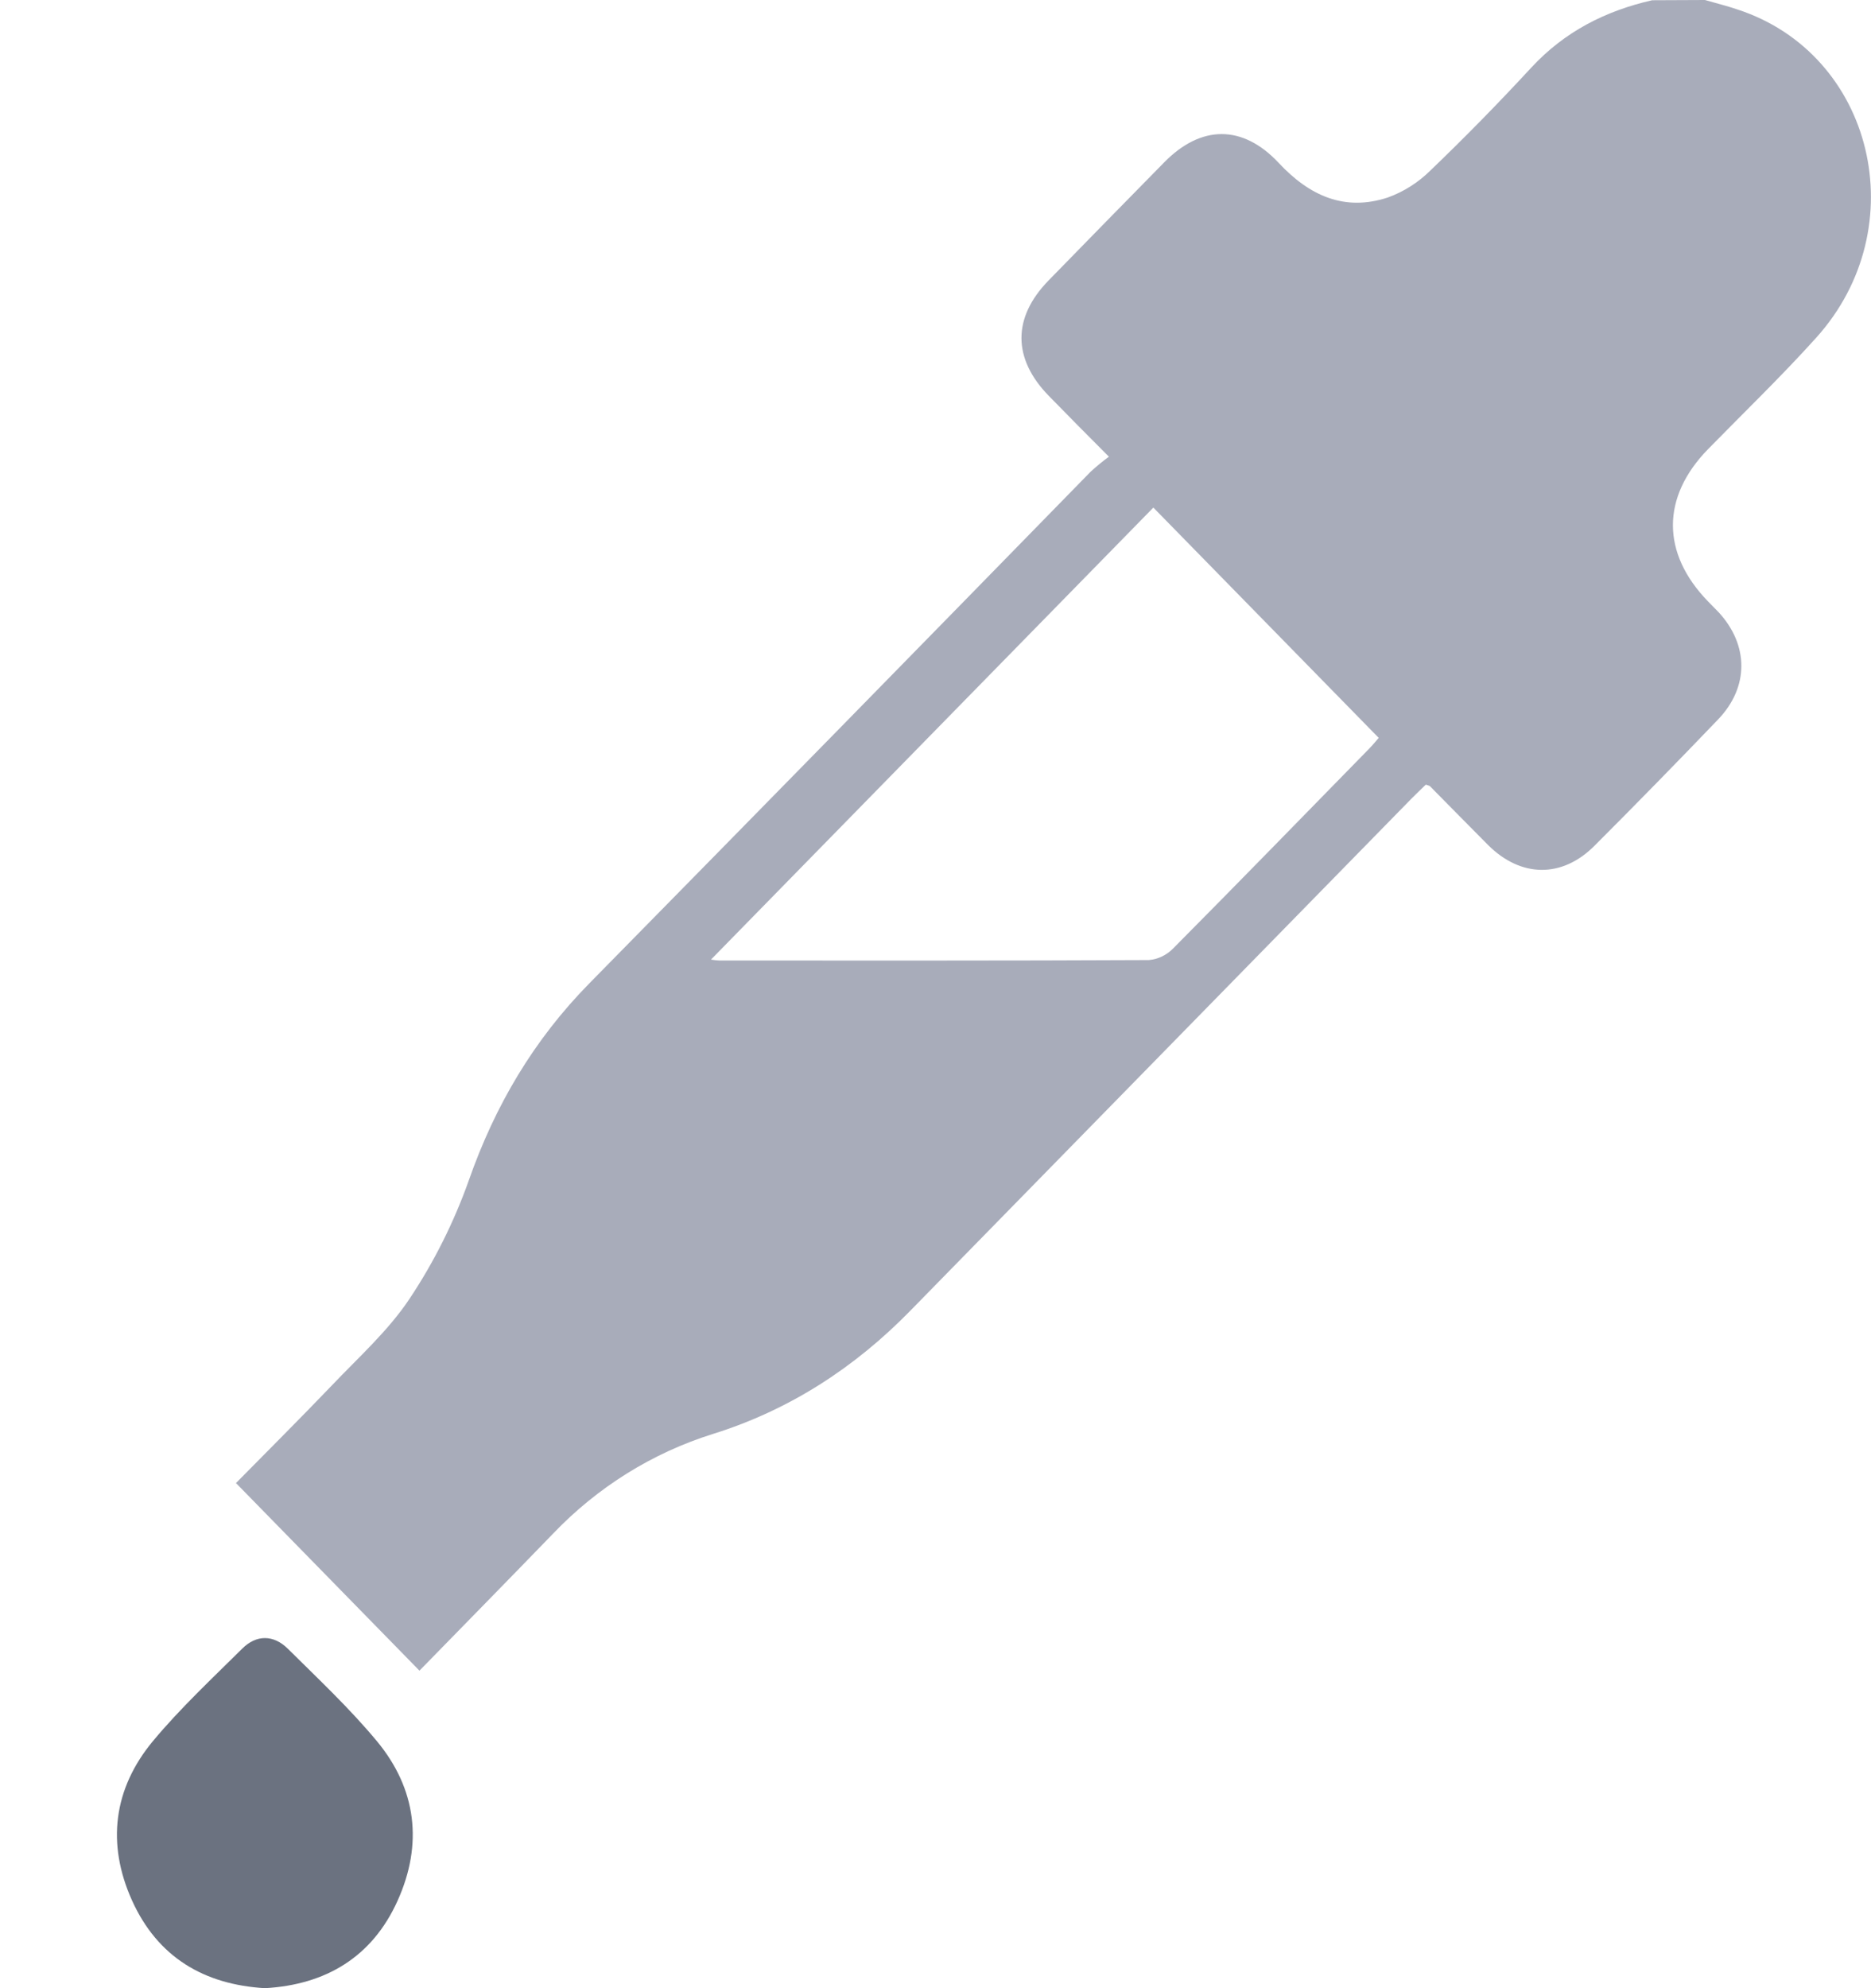 <svg width="16" height="17" viewBox="0 0 16 17" fill="none" xmlns="http://www.w3.org/2000/svg">
<path d="M14.58 0C14.673 0.027 14.767 0.05 14.858 0.081C16.023 0.461 16.382 1.943 15.532 2.887C15.235 3.217 14.915 3.525 14.605 3.842C14.206 4.252 14.207 4.73 14.605 5.141C14.636 5.172 14.666 5.203 14.696 5.234C14.956 5.515 14.958 5.875 14.692 6.152C14.344 6.515 13.992 6.875 13.636 7.231C13.359 7.51 13.006 7.505 12.726 7.226C12.56 7.06 12.396 6.891 12.23 6.724C12.224 6.717 12.211 6.716 12.193 6.709C12.153 6.748 12.11 6.788 12.069 6.83C10.641 8.289 9.213 9.748 7.785 11.207C7.306 11.697 6.75 12.056 6.1 12.26C5.58 12.422 5.109 12.716 4.729 13.114C4.345 13.511 3.958 13.905 3.587 14.285L2.018 12.681C2.278 12.417 2.56 12.136 2.836 11.848C3.066 11.606 3.321 11.378 3.503 11.104C3.712 10.79 3.882 10.45 4.009 10.093C4.234 9.45 4.566 8.89 5.04 8.408C6.471 6.953 7.9 5.494 9.326 4.034C9.376 3.988 9.428 3.945 9.483 3.905C9.297 3.719 9.132 3.552 8.969 3.385C8.658 3.066 8.657 2.716 8.967 2.398C9.295 2.061 9.625 1.725 9.955 1.389C10.269 1.068 10.625 1.062 10.935 1.393C11.197 1.674 11.498 1.81 11.867 1.689C12.004 1.64 12.129 1.56 12.233 1.457C12.529 1.173 12.816 0.88 13.095 0.578C13.381 0.269 13.732 0.092 14.129 0.002L14.58 0ZM9.863 4.34L6.08 8.205C6.104 8.209 6.129 8.212 6.153 8.213C7.377 8.213 8.601 8.215 9.825 8.209C9.903 8.202 9.976 8.167 10.031 8.111C10.594 7.544 11.151 6.971 11.71 6.4C11.743 6.366 11.773 6.329 11.79 6.309L9.863 4.34Z" fill="#A8ACBA"/>
<path d="M2.265 17C1.745 16.969 1.349 16.736 1.129 16.25C0.91 15.764 0.97 15.294 1.308 14.887C1.542 14.606 1.811 14.355 2.071 14.097C2.192 13.976 2.339 13.976 2.462 14.098C2.722 14.356 2.991 14.608 3.224 14.889C3.561 15.296 3.619 15.767 3.4 16.252C3.182 16.736 2.783 16.971 2.265 17Z" fill="#6B7280"/>
</svg>
